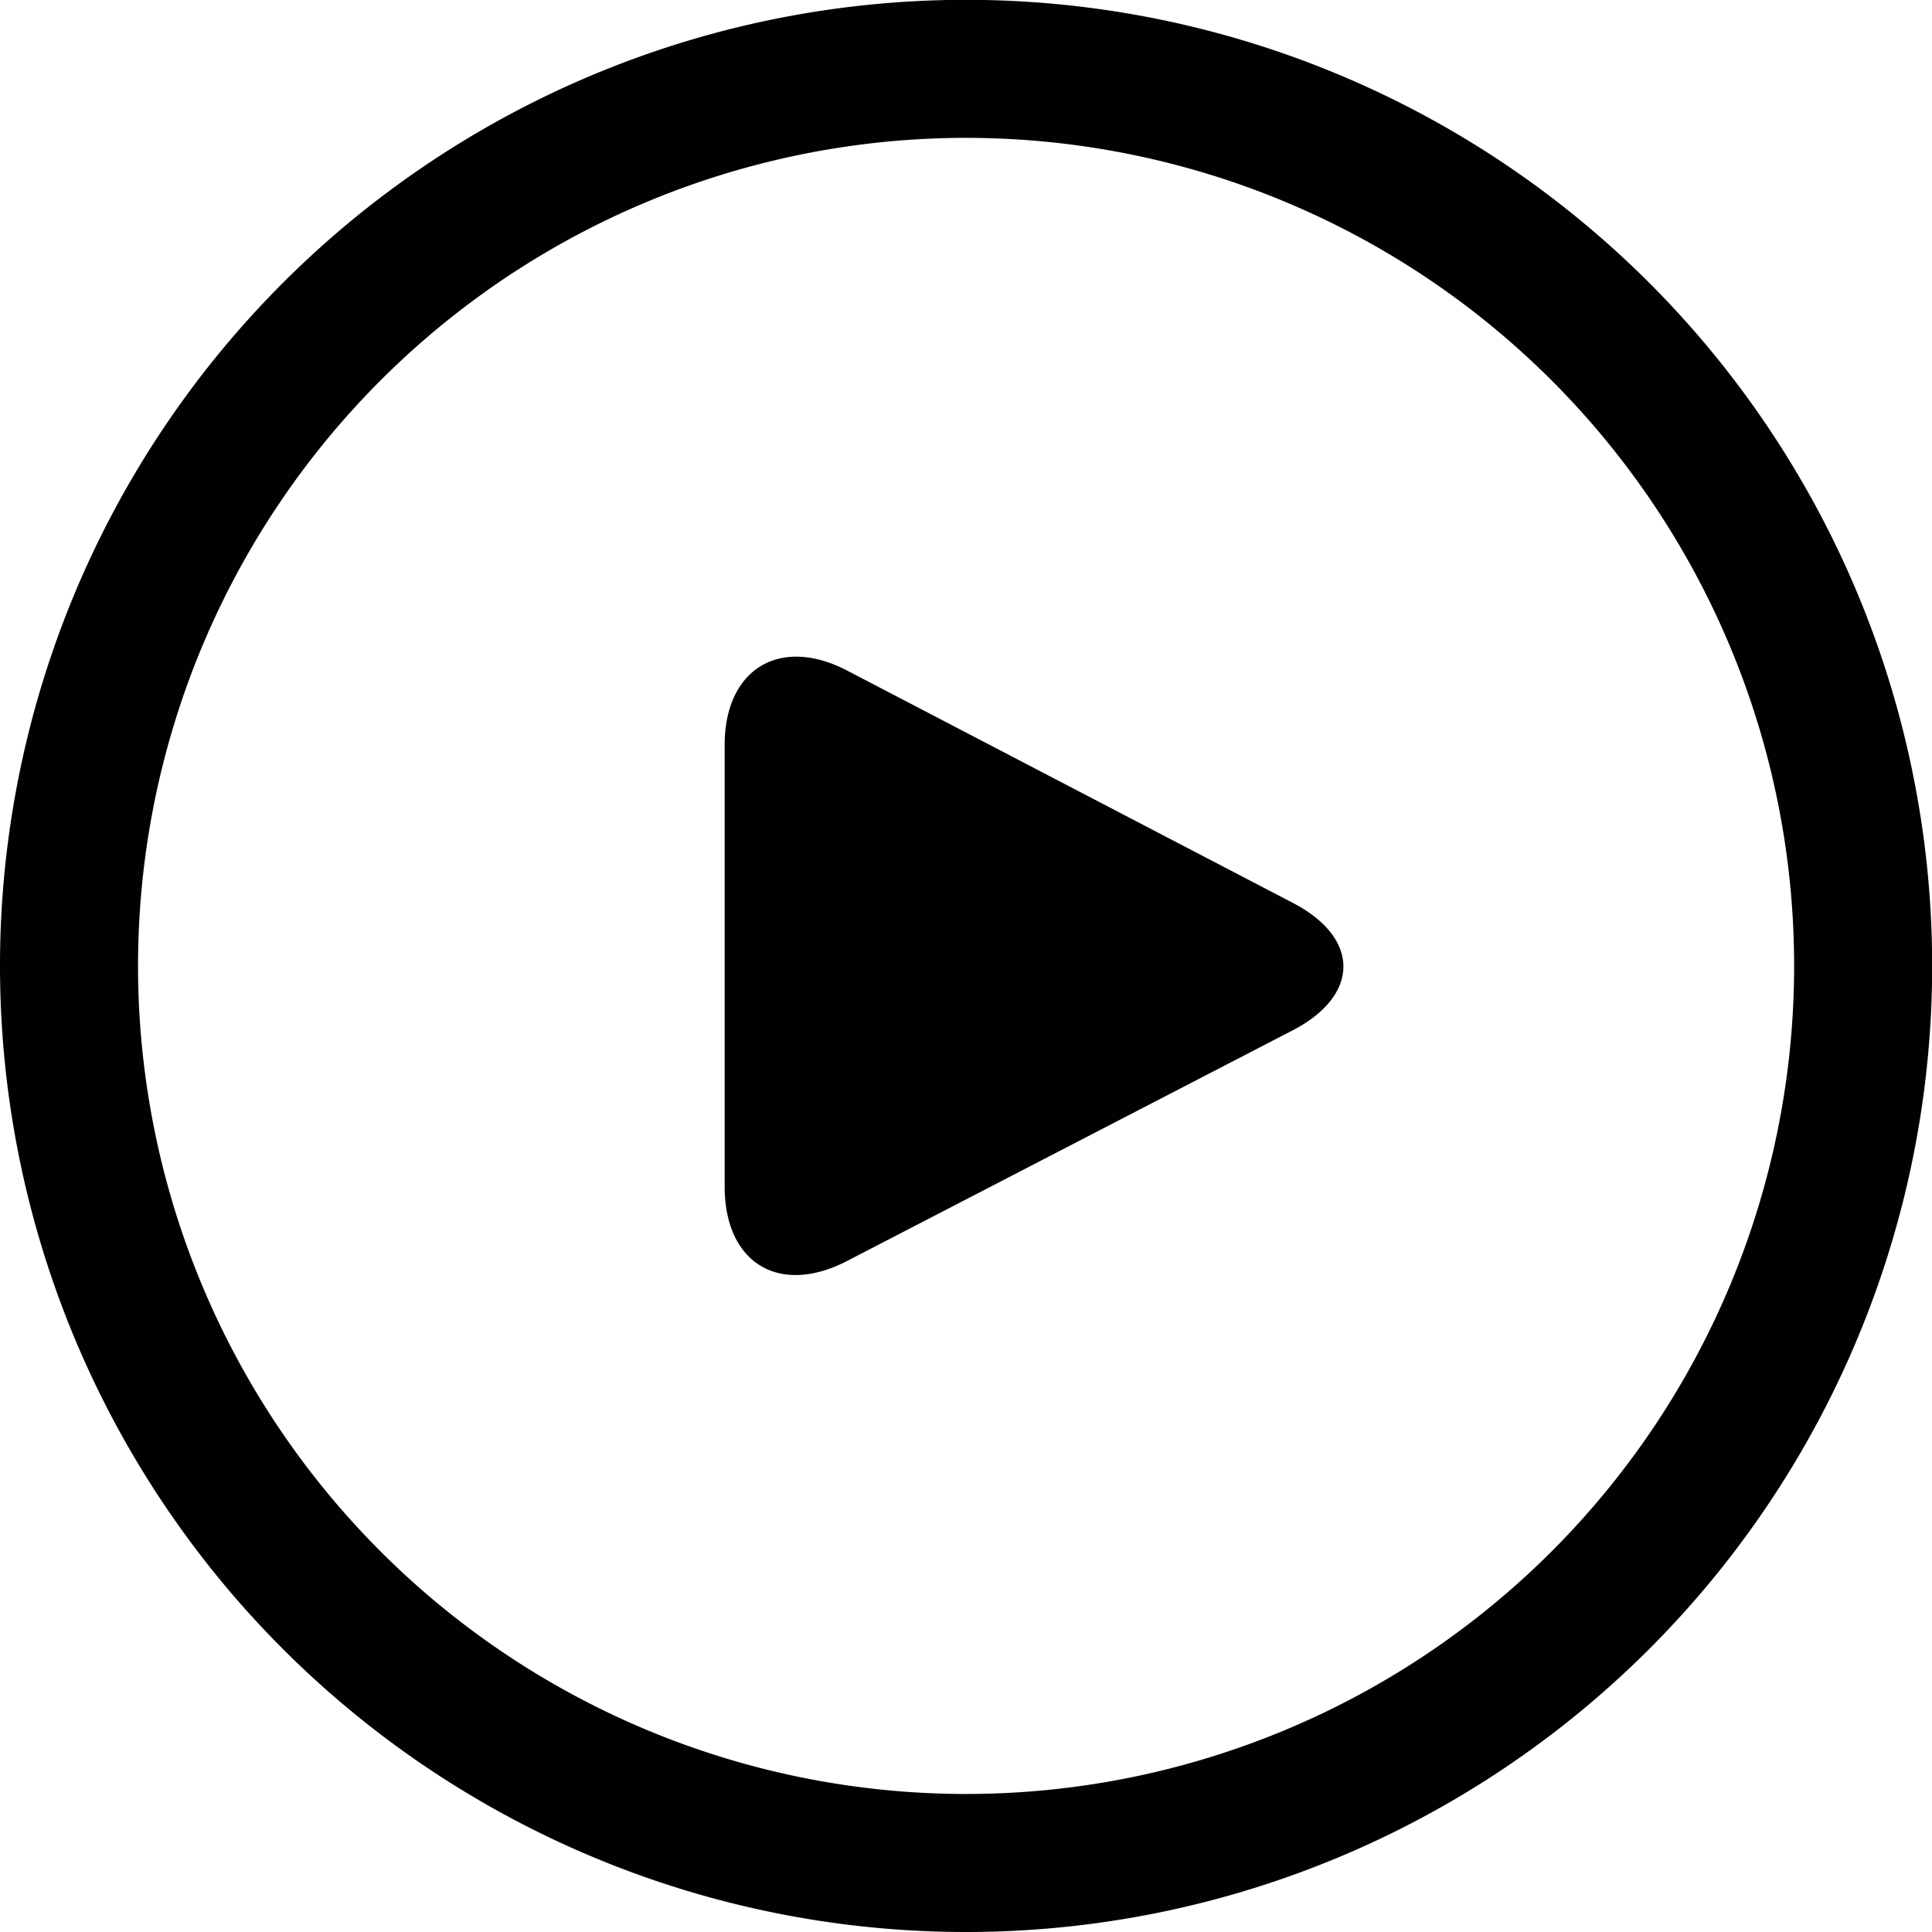 <svg id="Desktop" xmlns="http://www.w3.org/2000/svg" viewBox="0 0 118.27 118.27"><title>play</title><path d="M64.4,114.27A50.69,50.69,0,1,0,13.71,63.58,50.69,50.69,0,0,0,64.4,114.27Zm0,8.45a59.14,59.14,0,1,1,59.14-59.14A59.14,59.14,0,0,1,64.4,122.72Zm20-63c4.14,2.15,4.12,5.66,0,7.8L57.12,81.64c-4.14,2.15-7.5.16-7.5-4.57v-27c0-4.68,3.39-6.71,7.5-4.57Z" transform="translate(-5.26 -4.45)" style="fill:#010002"/></svg>